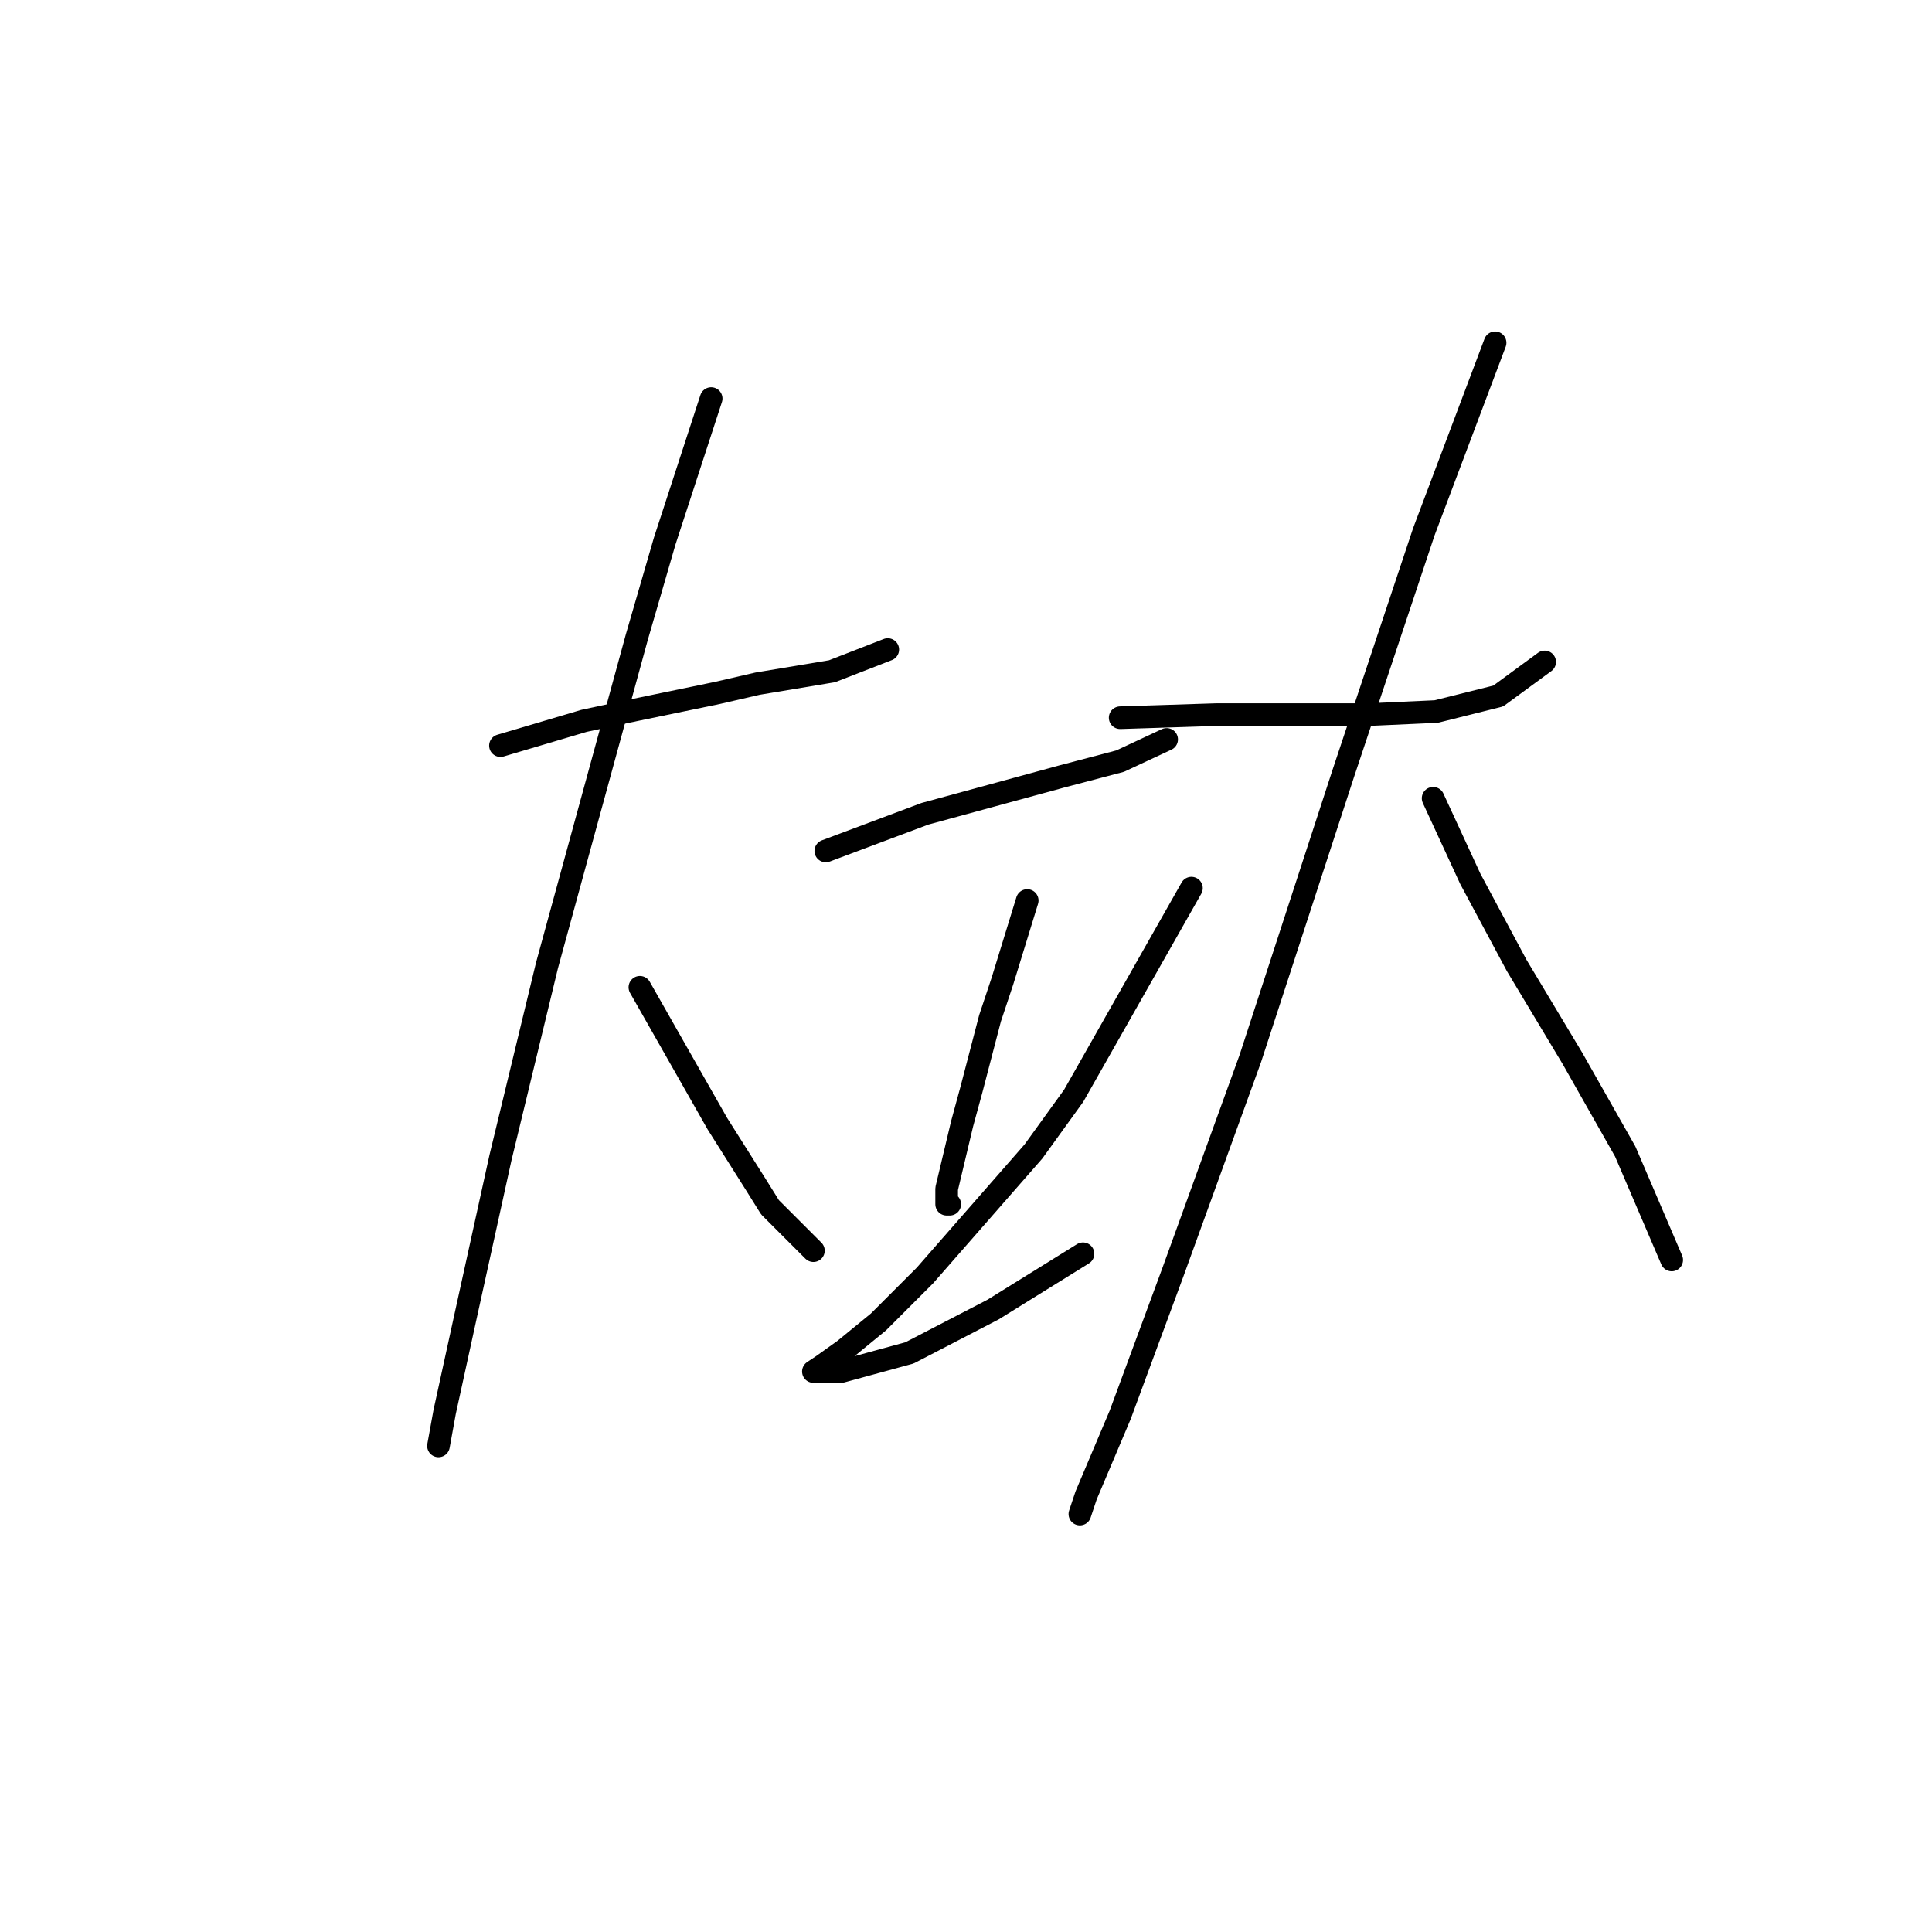 <?xml version="1.0" standalone="no"?>
    <svg width="256" height="256" xmlns="http://www.w3.org/2000/svg" version="1.1">
    <polyline stroke="black" stroke-width="3" stroke-linecap="round" fill="transparent" stroke-linejoin="round" points="66.314 98.798 77.399 95.513 83.147 94.281 95.054 91.818 100.391 90.586 110.245 88.944 117.635 86.07 117.635 86.07 " />
        <polyline stroke="black" stroke-width="3" stroke-linecap="round" fill="transparent" stroke-linejoin="round" points="94.233 52.814 88.074 71.7 84.379 84.428 72.472 127.948 66.314 153.403 61.797 173.932 58.923 187.07 58.102 191.587 58.102 191.587 " />
        <polyline stroke="black" stroke-width="3" stroke-linecap="round" fill="transparent" stroke-linejoin="round" points="84.789 130.822 95.054 148.887 99.98 156.688 102.033 159.973 107.781 165.721 107.781 165.721 " />
        <polyline stroke="black" stroke-width="3" stroke-linecap="round" fill="transparent" stroke-linejoin="round" points="109.424 112.757 122.562 107.83 131.594 105.367 140.627 102.903 148.428 100.85 154.586 97.976 154.586 97.976 " />
        <polyline stroke="black" stroke-width="3" stroke-linecap="round" fill="transparent" stroke-linejoin="round" points="136.111 119.326 132.826 130.001 131.184 134.928 128.72 144.371 127.489 148.887 125.436 157.509 125.436 159.562 125.846 159.562 125.846 159.562 " />
        <polyline stroke="black" stroke-width="3" stroke-linecap="round" fill="transparent" stroke-linejoin="round" points="157.871 117.684 142.269 145.192 136.932 152.582 122.562 169.005 116.403 175.164 111.887 178.859 109.013 180.912 107.781 181.733 108.602 181.733 111.477 181.733 120.509 179.269 131.594 173.521 143.501 166.131 143.501 166.131 " />
        <polyline stroke="black" stroke-width="3" stroke-linecap="round" fill="transparent" stroke-linejoin="round" points="148.428 95.102 161.156 94.692 166.082 94.692 181.274 94.692 190.306 94.281 198.518 92.228 204.676 87.712 204.676 87.712 " />
        <polyline stroke="black" stroke-width="3" stroke-linecap="round" fill="transparent" stroke-linejoin="round" points="198.107 45.423 188.664 70.468 177.989 102.493 165.672 140.265 155.408 168.595 148.428 187.481 143.912 198.156 143.09 200.619 143.09 200.619 " />
        <polyline stroke="black" stroke-width="3" stroke-linecap="round" fill="transparent" stroke-linejoin="round" points="189.896 105.777 194.822 116.452 200.981 127.948 208.371 140.265 215.351 152.582 221.51 166.952 221.51 166.952 " />
        </svg>